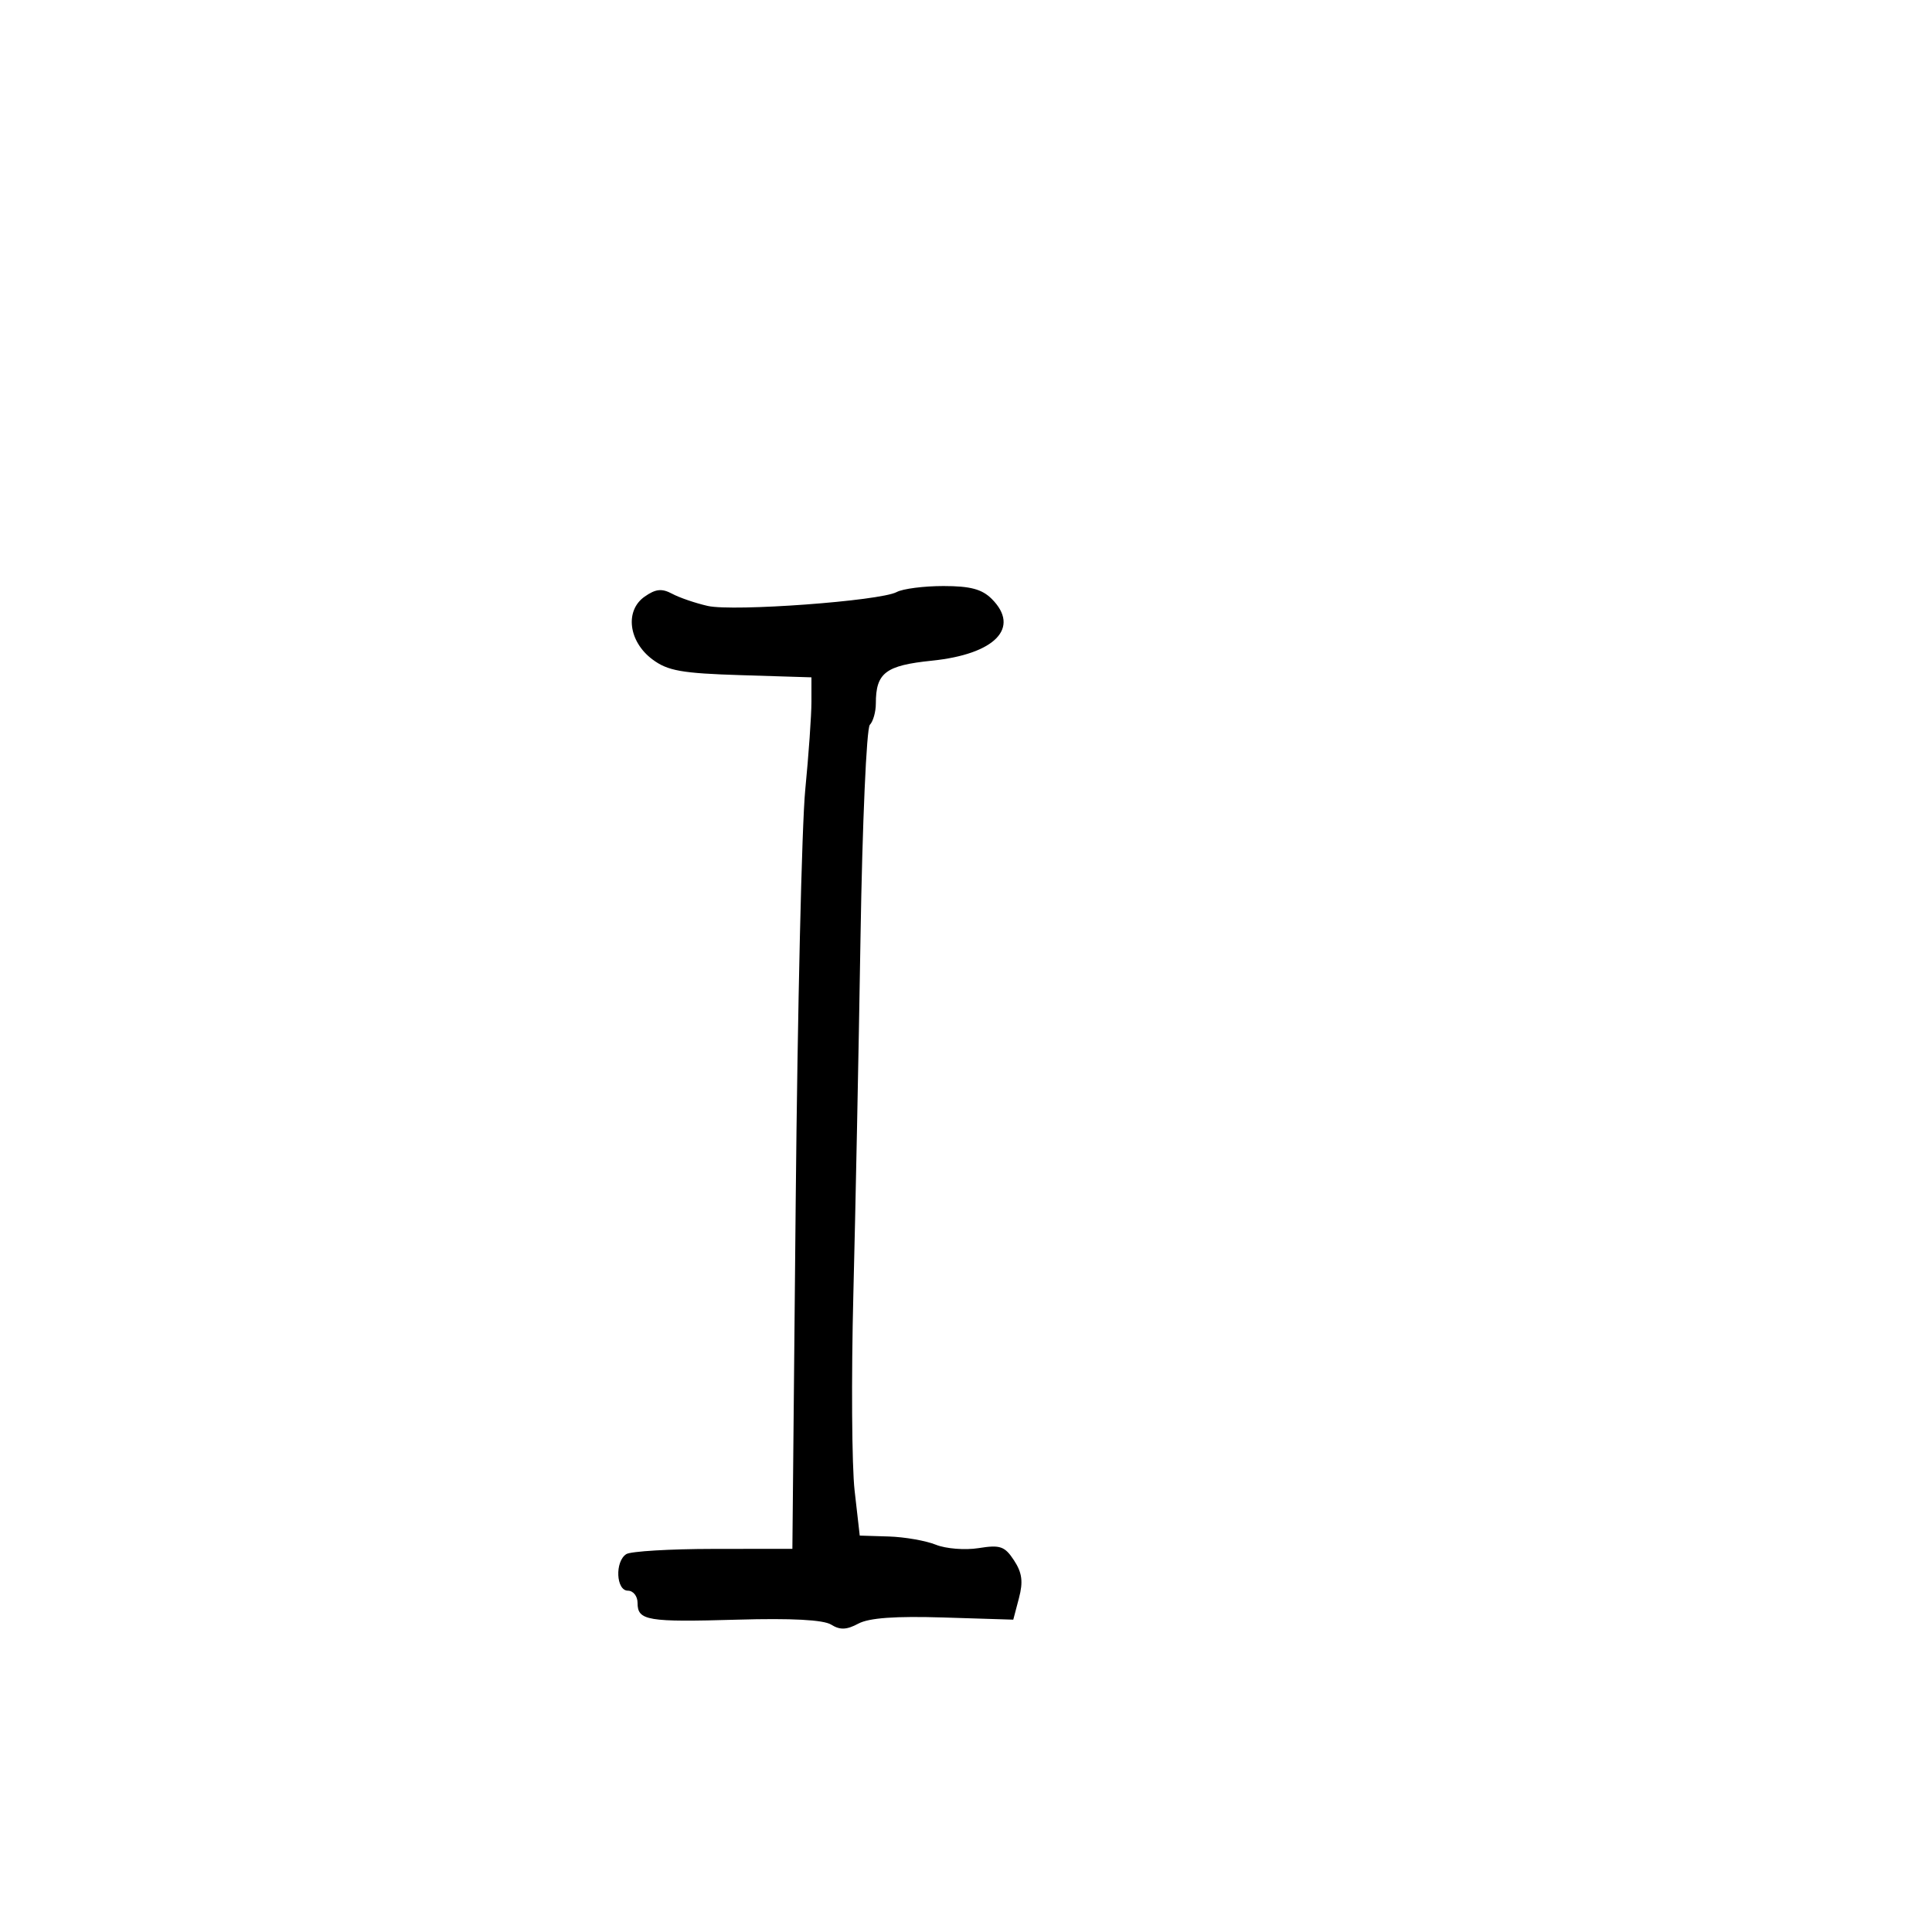 <svg xmlns="http://www.w3.org/2000/svg" width="300" height="300" viewBox="0 0 300 300" version="1.1">
	<path d="M 100.098 92.644 C 96.992 94.820, 97.593 99.627, 101.320 102.401 C 103.695 104.169, 105.861 104.553, 115.070 104.838 L 126 105.177 126 108.983 C 126 111.076, 125.567 117.223, 125.038 122.644 C 124.509 128.065, 123.842 156.800, 123.558 186.500 L 123.040 240.500 110.770 240.513 C 104.021 240.521, 97.938 240.885, 97.250 241.322 C 95.456 242.464, 95.656 247, 97.500 247 C 98.325 247, 99 247.852, 99 248.893 C 99 251.655, 100.487 251.905, 114.528 251.500 C 122.890 251.259, 127.863 251.522, 129.059 252.269 C 130.437 253.130, 131.459 253.092, 133.285 252.115 C 134.954 251.222, 139.018 250.930, 146.517 251.163 L 157.341 251.500 158.223 248.155 C 158.896 245.606, 158.714 244.213, 157.456 242.293 C 156.019 240.099, 155.314 239.854, 151.971 240.389 C 149.861 240.726, 146.867 240.490, 145.318 239.863 C 143.768 239.237, 140.475 238.662, 138 238.585 L 133.500 238.446 132.705 231.473 C 132.267 227.638, 132.179 213.925, 132.508 201 C 132.837 188.075, 133.337 163.100, 133.620 145.500 C 133.904 127.834, 134.553 113.074, 135.067 112.550 C 135.580 112.028, 136 110.535, 136 109.234 C 136 104.476, 137.505 103.327, 144.701 102.590 C 154.518 101.584, 158.489 97.489, 154 93 C 152.484 91.484, 150.667 91, 146.486 91 C 143.454 91, 140.191 91.420, 139.236 91.934 C 136.663 93.317, 113.896 94.992, 109.902 94.091 C 108.005 93.663, 105.521 92.814, 104.381 92.204 C 102.771 91.342, 101.816 91.440, 100.098 92.644" stroke="none" fill="black" fill-rule="evenodd"/>
</svg>